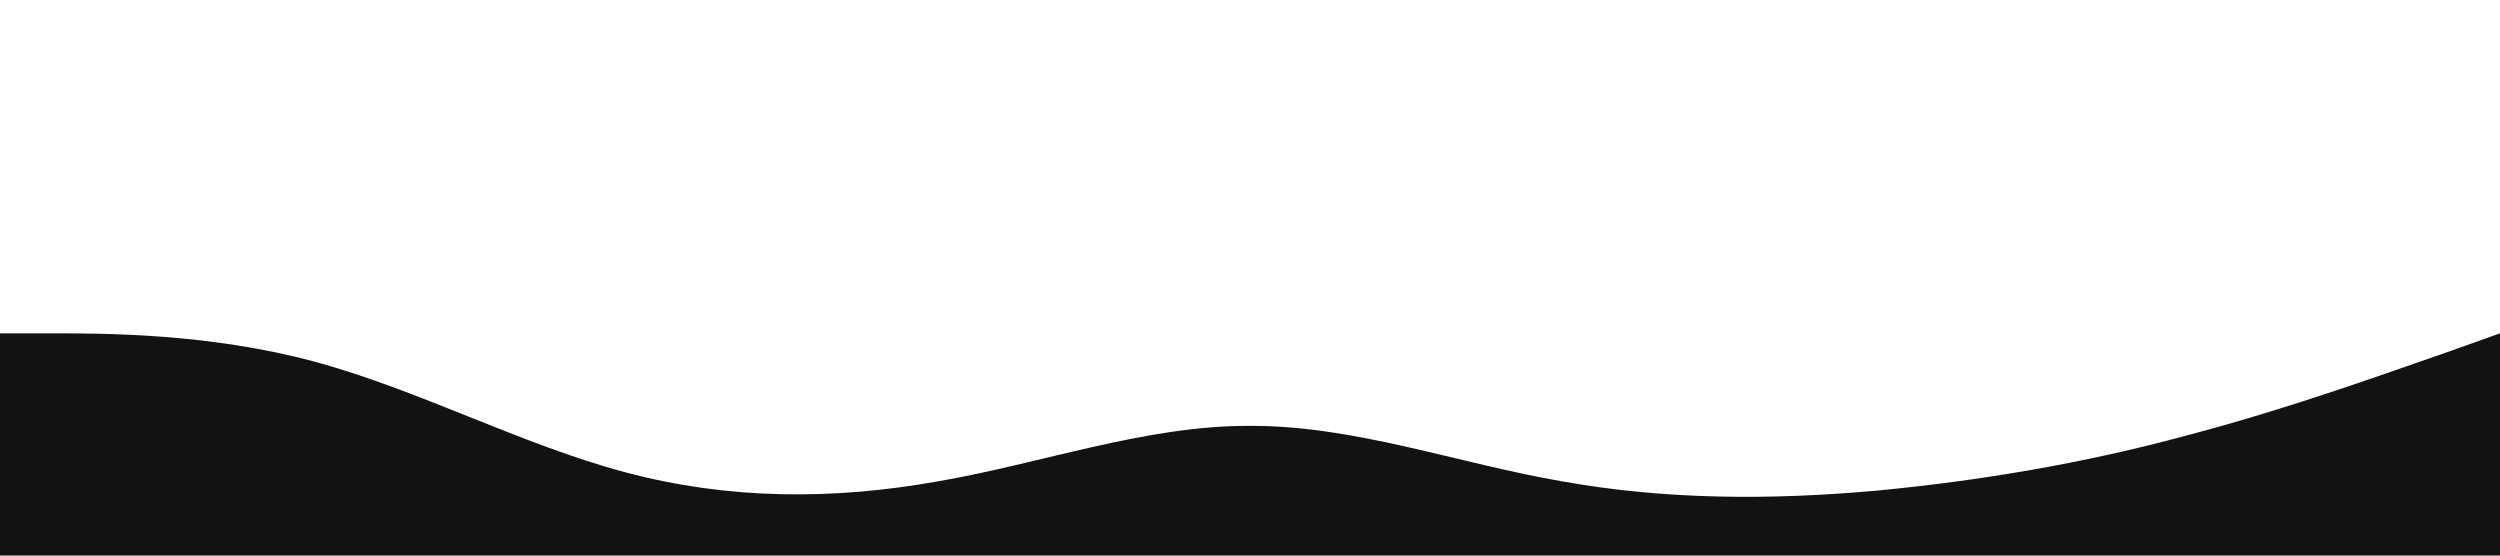 <svg xmlns="http://www.w3.org/2000/svg" viewBox="0 0 1440 320"><path fill="#121212" fill-opacity="1" d="M0,192L30,192C60,192,120,192,180,208C240,224,300,256,360,272C420,288,480,288,540,277.3C600,267,660,245,720,245.3C780,245,840,267,900,277.3C960,288,1020,288,1080,282.7C1140,277,1200,267,1260,250.7C1320,235,1380,213,1410,202.7L1440,192L1440,320L1410,320C1380,320,1320,320,1260,320C1200,320,1140,320,1080,320C1020,320,960,320,900,320C840,320,780,320,720,320C660,320,600,320,540,320C480,320,420,320,360,320C300,320,240,320,180,320C120,320,60,320,30,320L0,320Z"></path></svg>